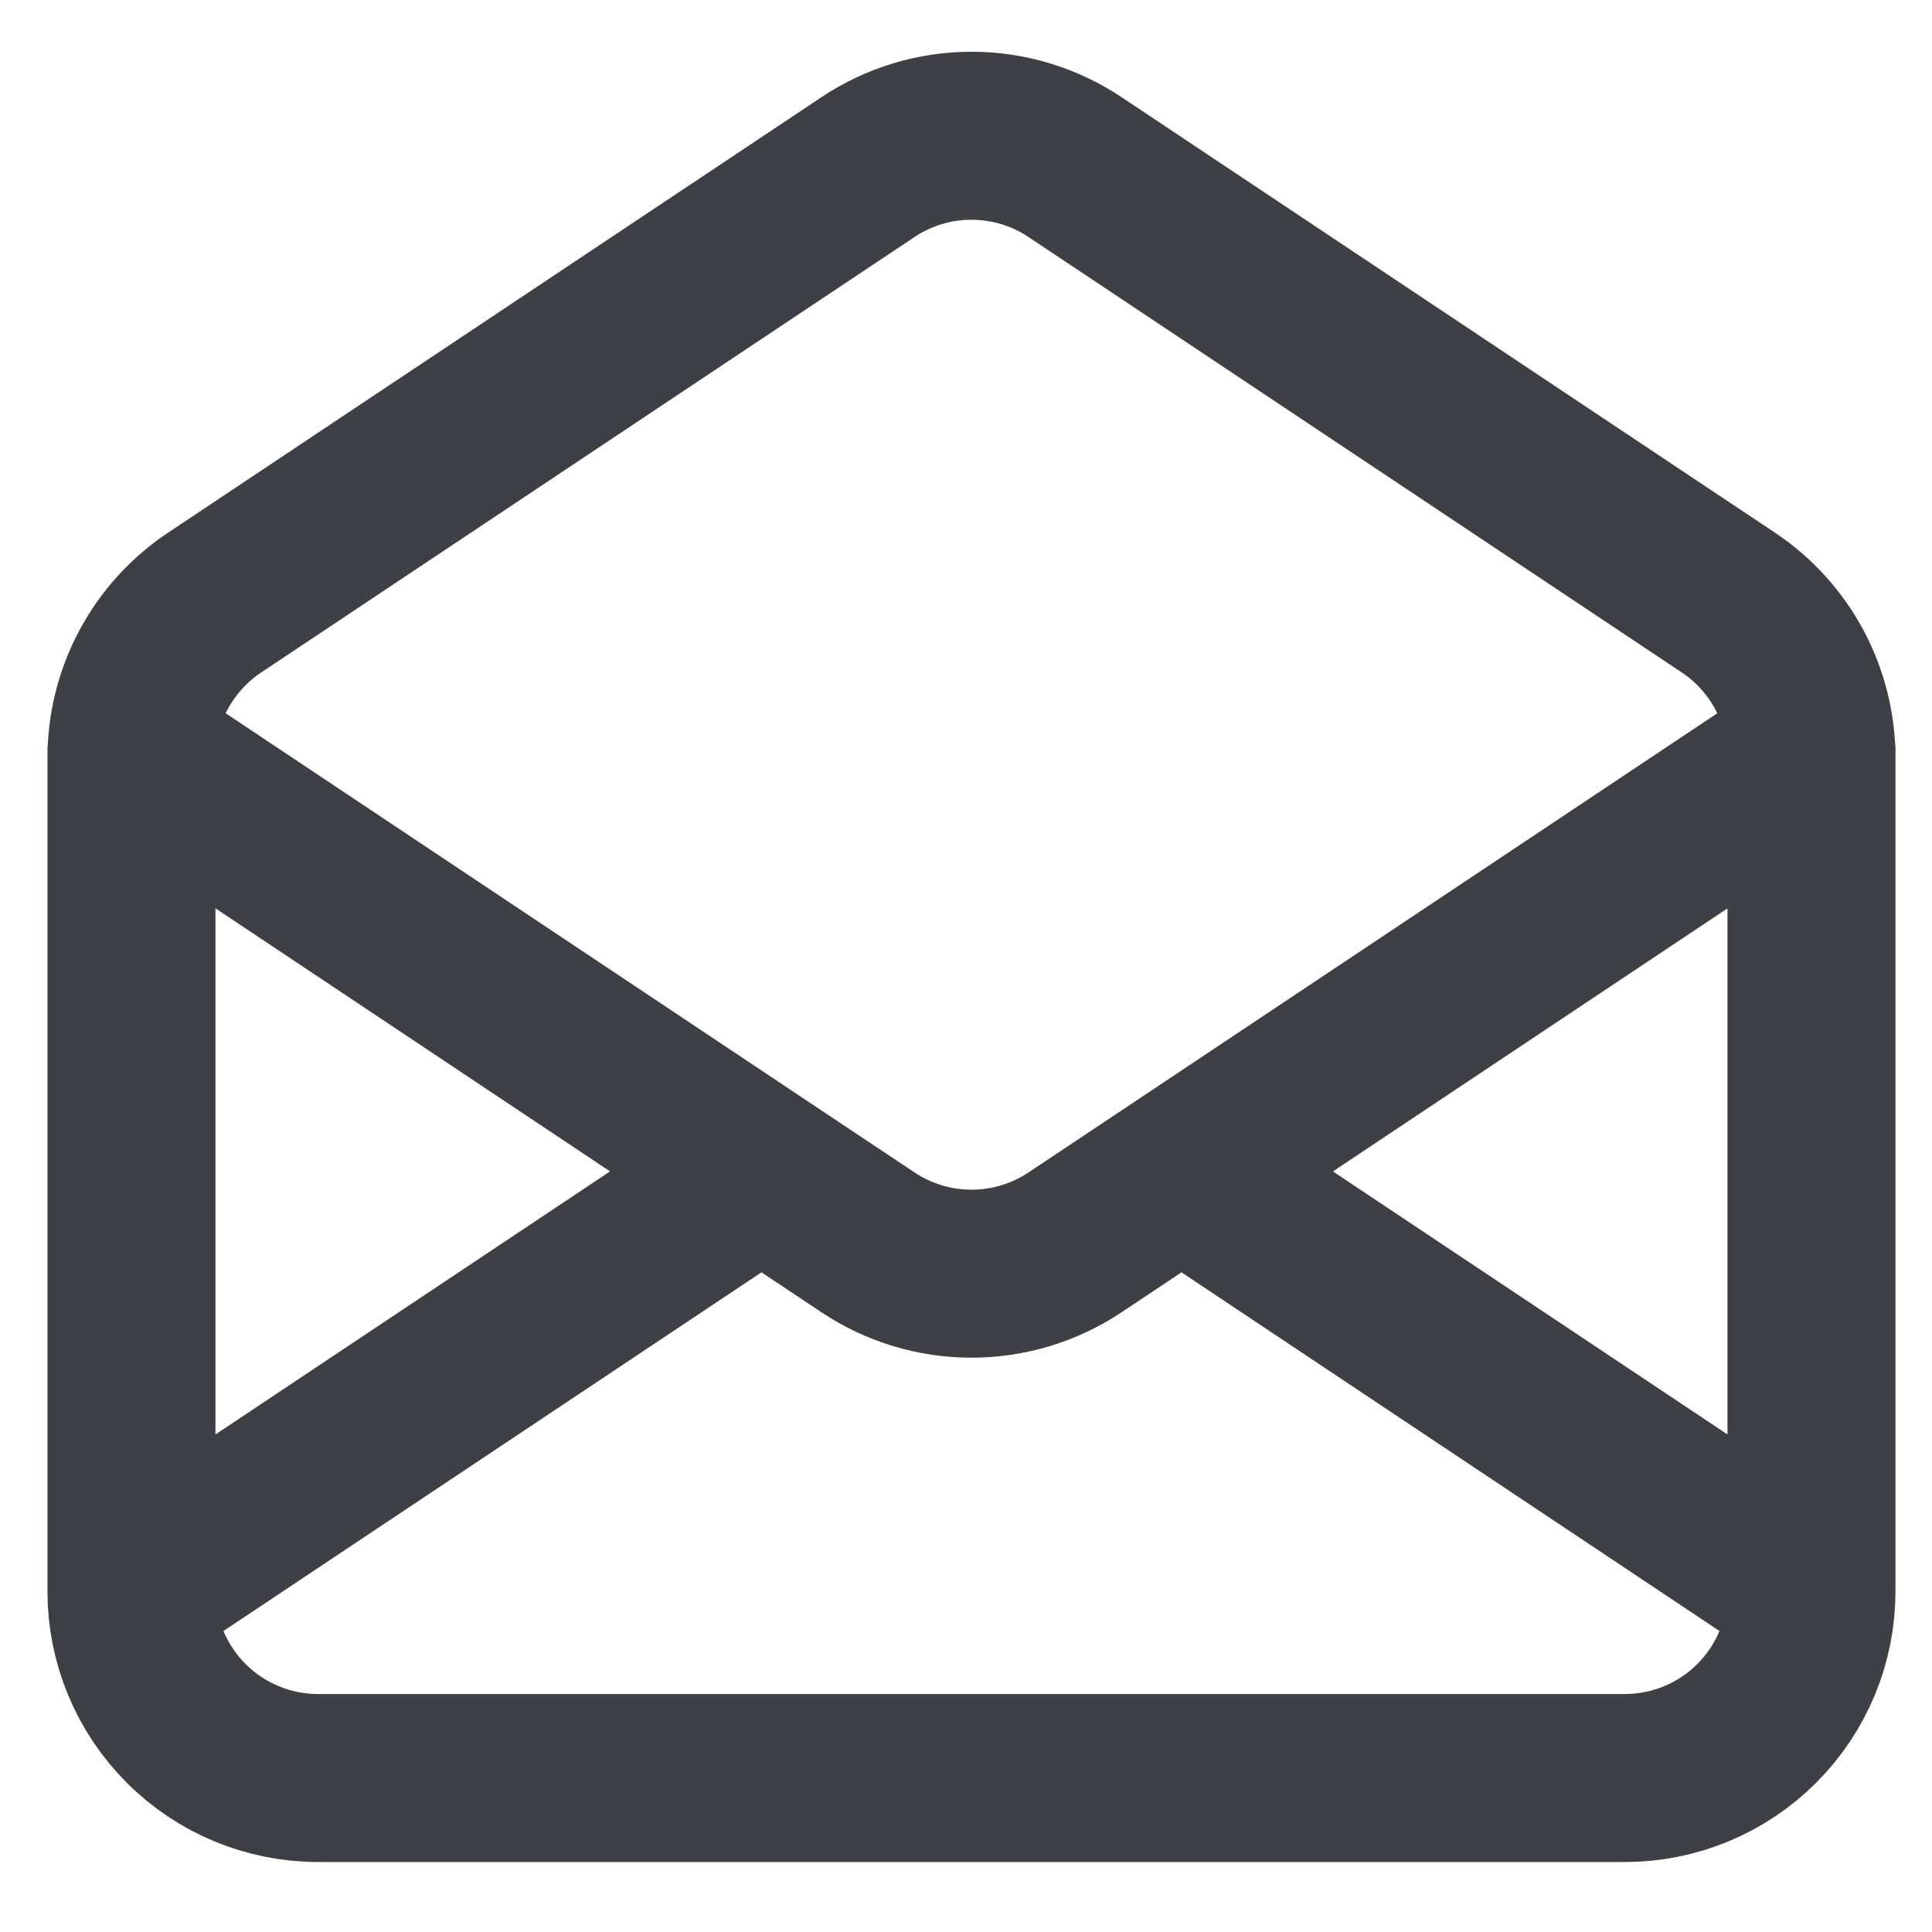 <svg width="23" height="23" viewBox="0 0 23 23" fill="none" xmlns="http://www.w3.org/2000/svg">
<path d="M1.565 18.945V9.023C1.565 8.657 1.655 8.297 1.828 7.974C2 7.652 2.25 7.377 2.554 7.174L10.332 1.99C10.697 1.746 11.126 1.616 11.565 1.616C12.005 1.616 12.434 1.746 12.799 1.99L20.577 7.174C20.881 7.377 21.13 7.652 21.303 7.975C21.475 8.297 21.565 8.657 21.565 9.023V18.945M1.565 18.945C1.565 19.534 1.799 20.099 2.216 20.516C2.632 20.933 3.198 21.167 3.787 21.167H19.343C19.635 21.167 19.924 21.109 20.193 20.998C20.463 20.886 20.708 20.722 20.914 20.516C21.12 20.31 21.284 20.065 21.396 19.795C21.508 19.526 21.565 19.237 21.565 18.945M1.565 18.945L9.065 13.945M21.565 18.945L14.065 13.945M9.065 13.945L1.565 8.945M9.065 13.945L10.332 14.789C10.697 15.033 11.126 15.163 11.565 15.163C12.005 15.163 12.434 15.033 12.799 14.789L14.066 13.945L21.566 8.945" stroke="#3F3F46" stroke-width="2" stroke-linecap="round" stroke-linejoin="round"/>
</svg>
